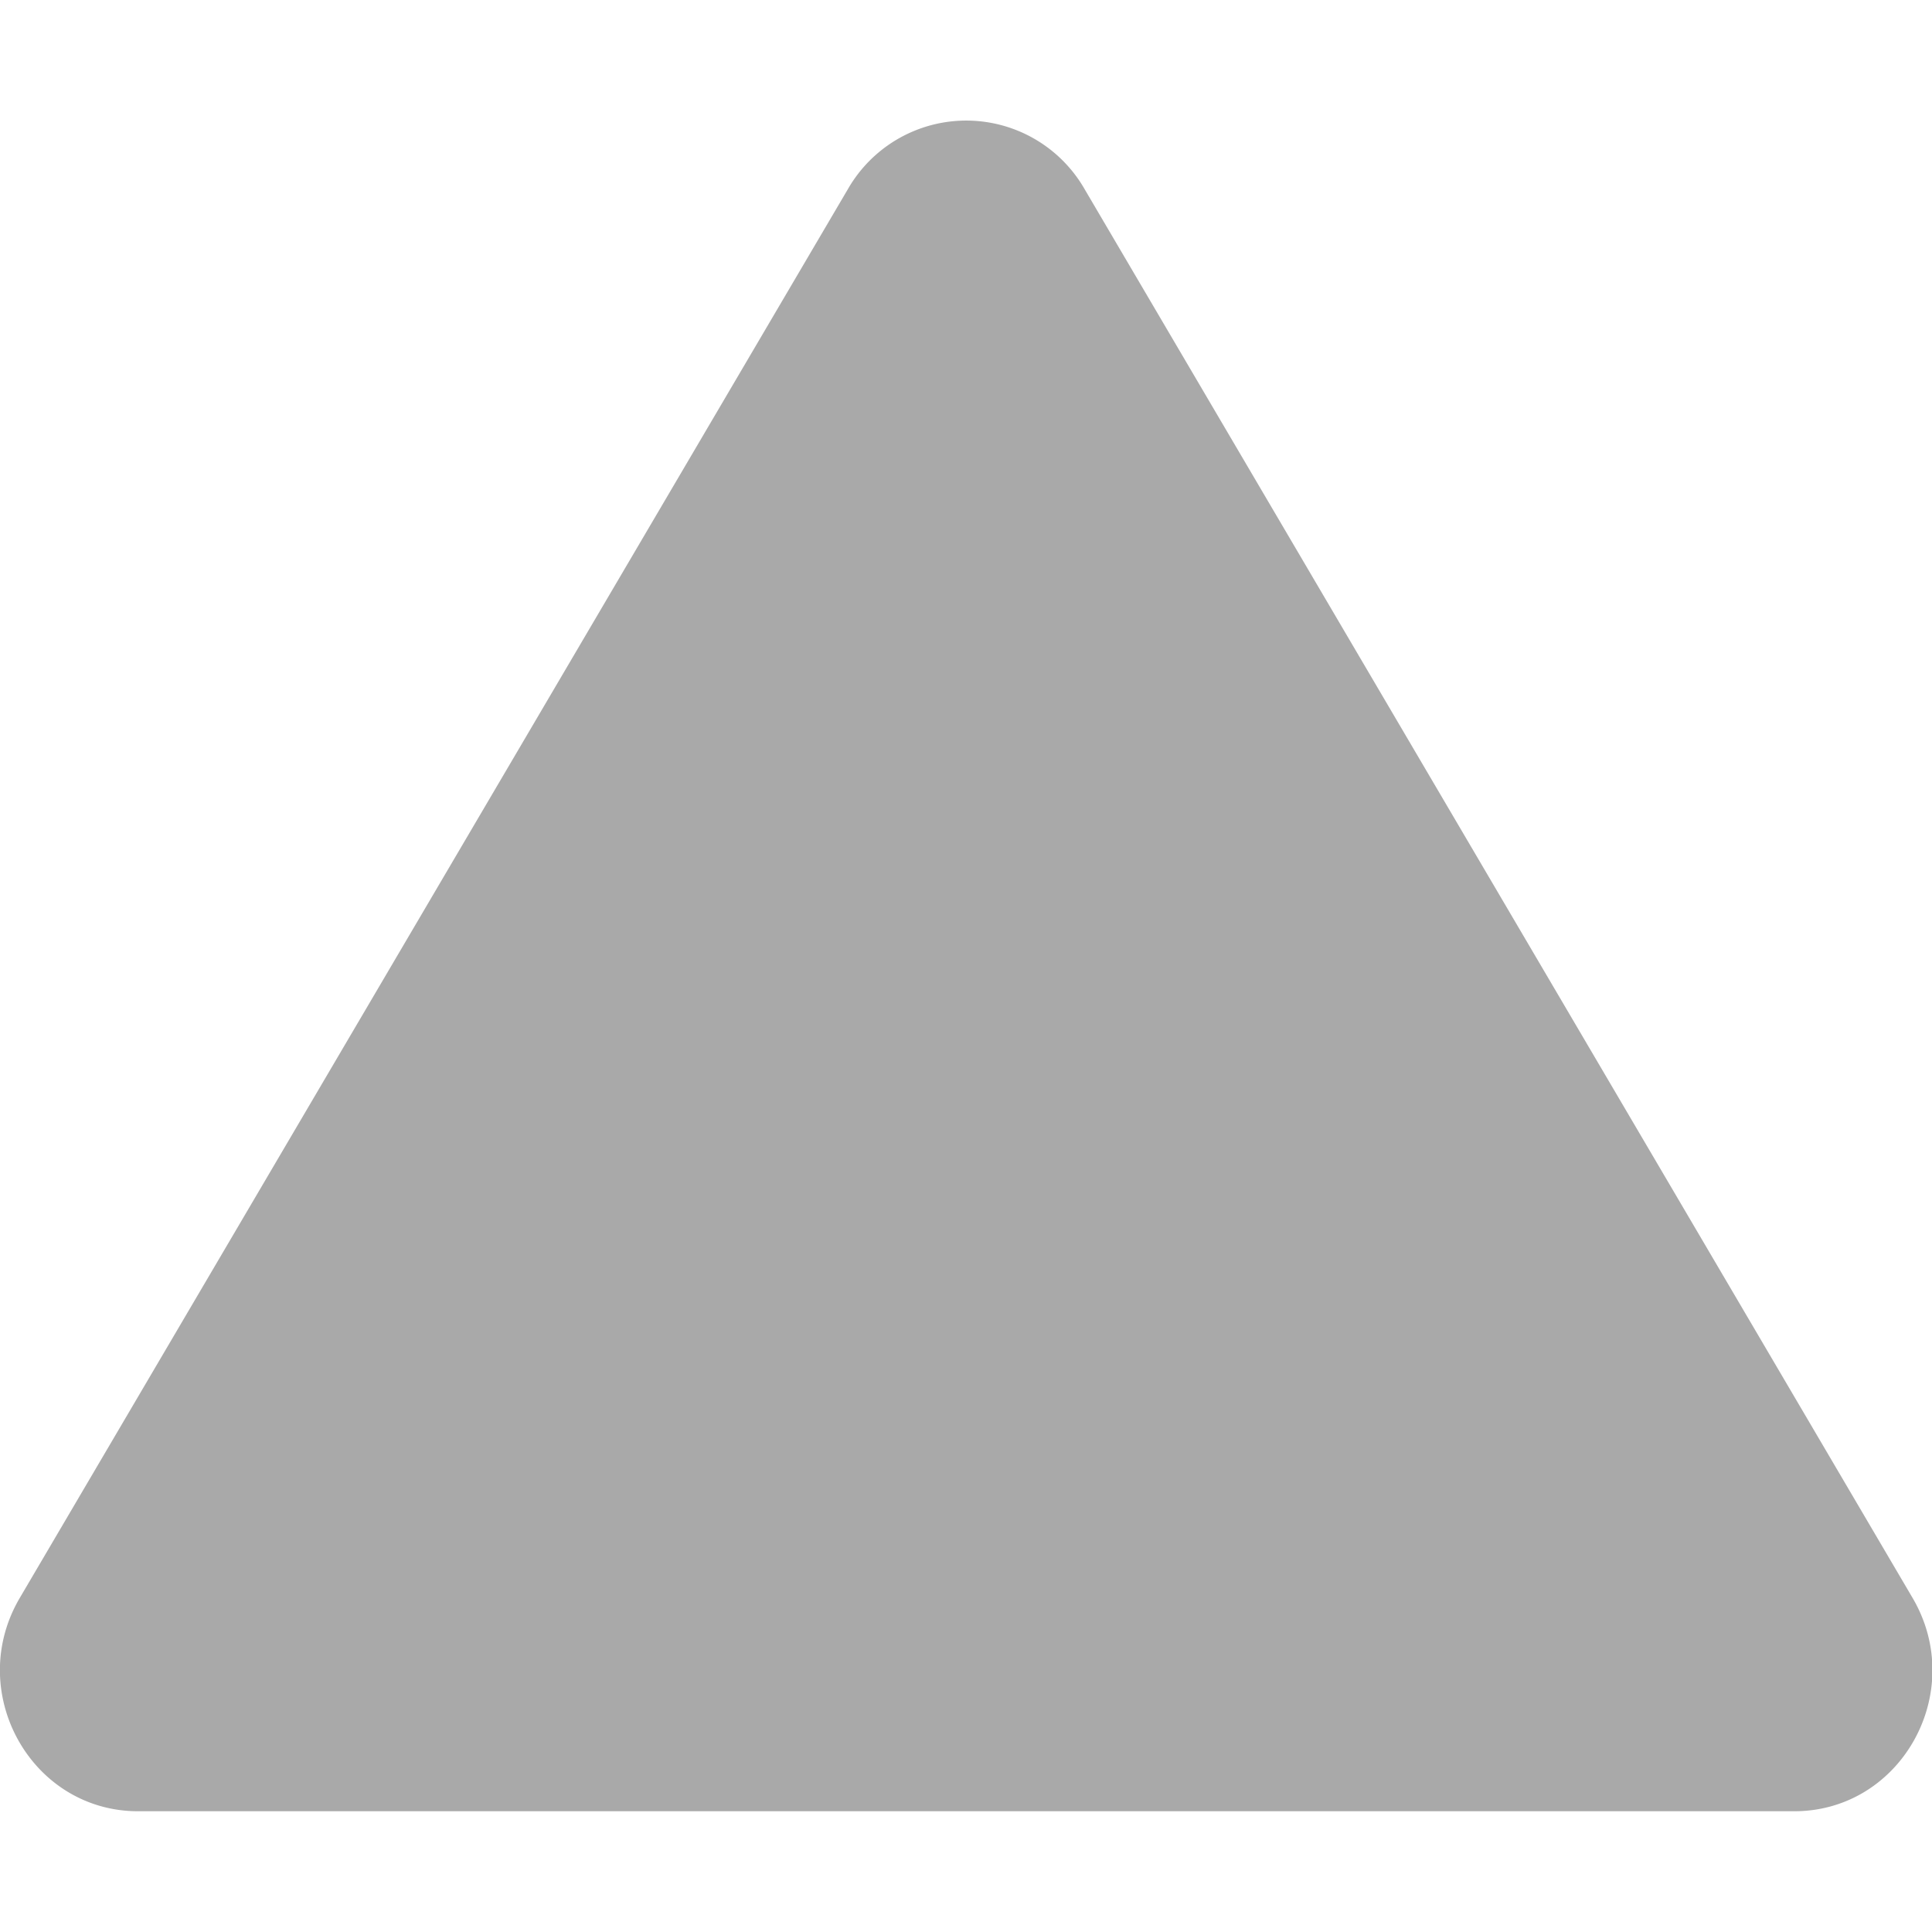 <svg xmlns="http://www.w3.org/2000/svg" width="24" height="24" fill="darkgray" class="bi bi-triangle-fill" viewBox="0 0 16 16">
  <path fill-rule="evenodd" d="M7.022 1.566a1.13 1.13 0 0 1 1.96 0l6.857 11.667c.457.778-.092 1.767-.98 1.767H1.144c-.889 0-1.437-.99-.98-1.767L7.022 1.566z"/>
</svg>